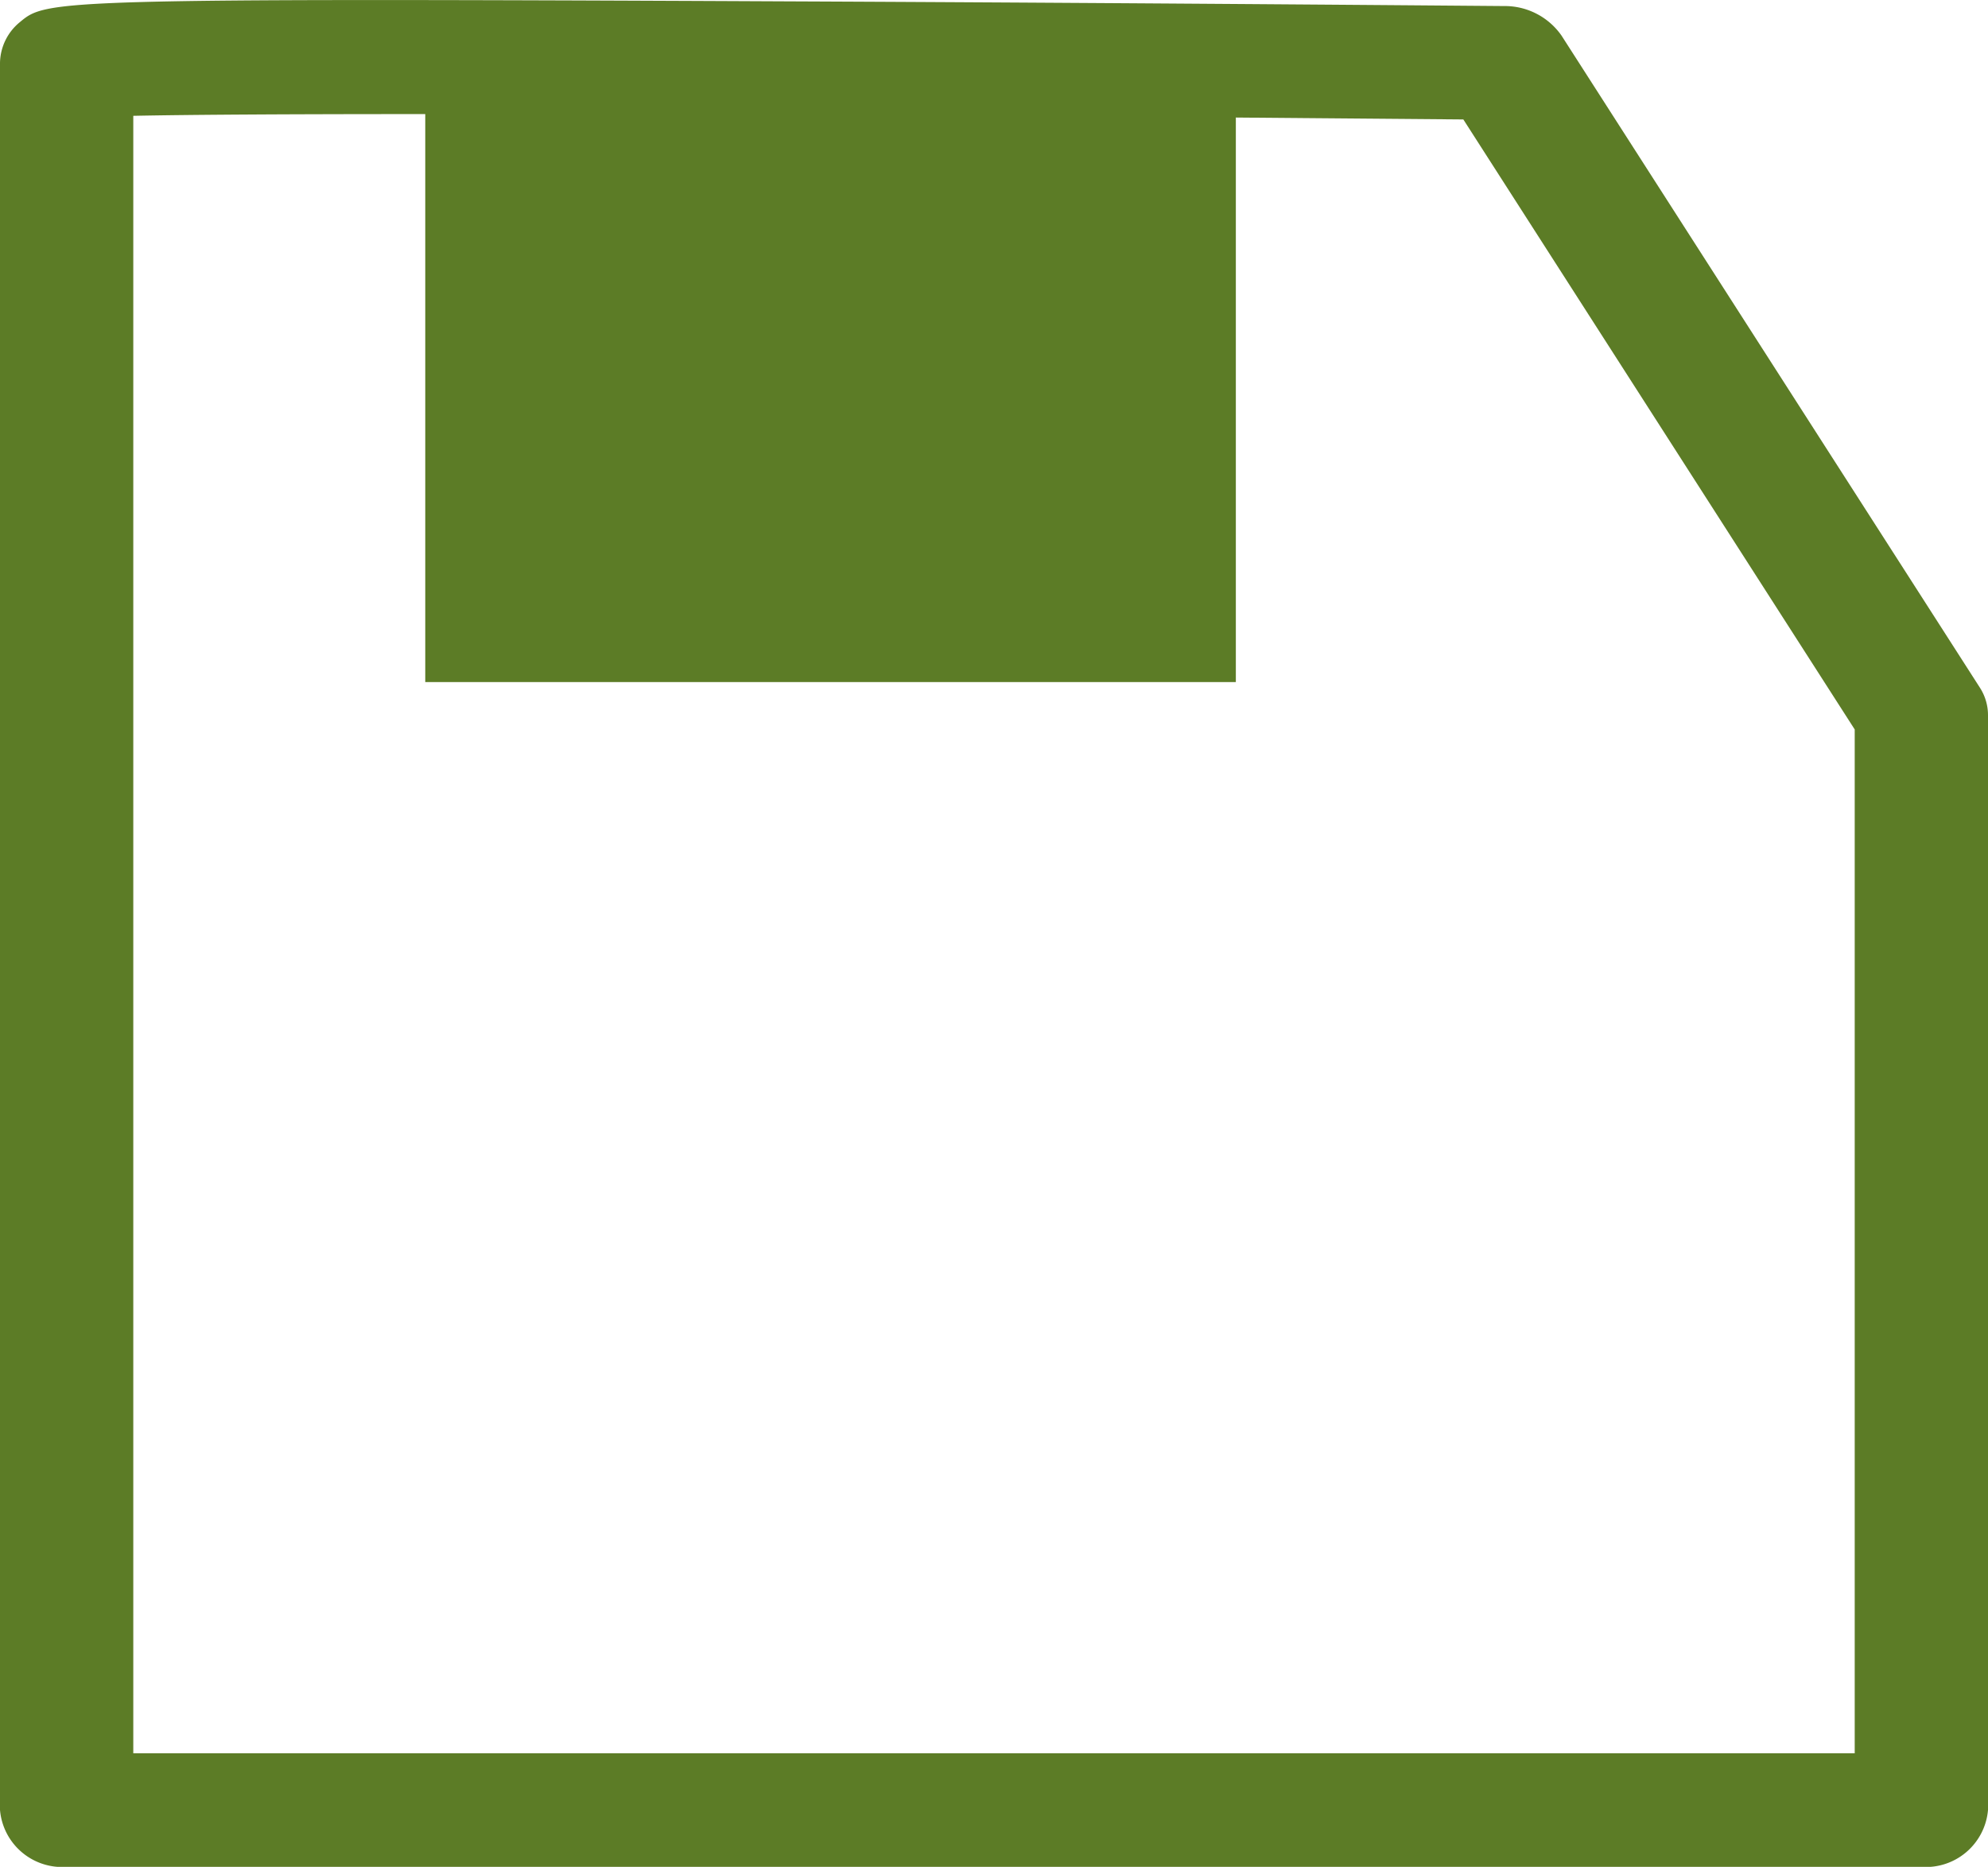 <svg xmlns="http://www.w3.org/2000/svg" viewBox="0 0 115 108"><defs><style>.cls-1{fill:#5c7c26;}</style></defs><g id="Capa_2" data-name="Capa 2"><g id="Capa_3" data-name="Capa 3"><path class="cls-1" d="M114.53,39.78,90.33,2.06A4,4,0,0,0,87,.35C86.78.35,66.18.17,45.74.08,2.81-.12,2.69,0,1.15,1.28A3.11,3.11,0,0,0,0,3.63V104.71A3.61,3.61,0,0,0,3.86,108H111.14a3.61,3.61,0,0,0,3.86-3.29V41.36A2.94,2.94,0,0,0,114.53,39.78Zm-7.24,61.65H7.71V6.7c3.48-.07,9.48-.1,16.89-.1V39.46H71.49V6.8l13.16.11L107.29,42.2Z"/></g></g></svg>